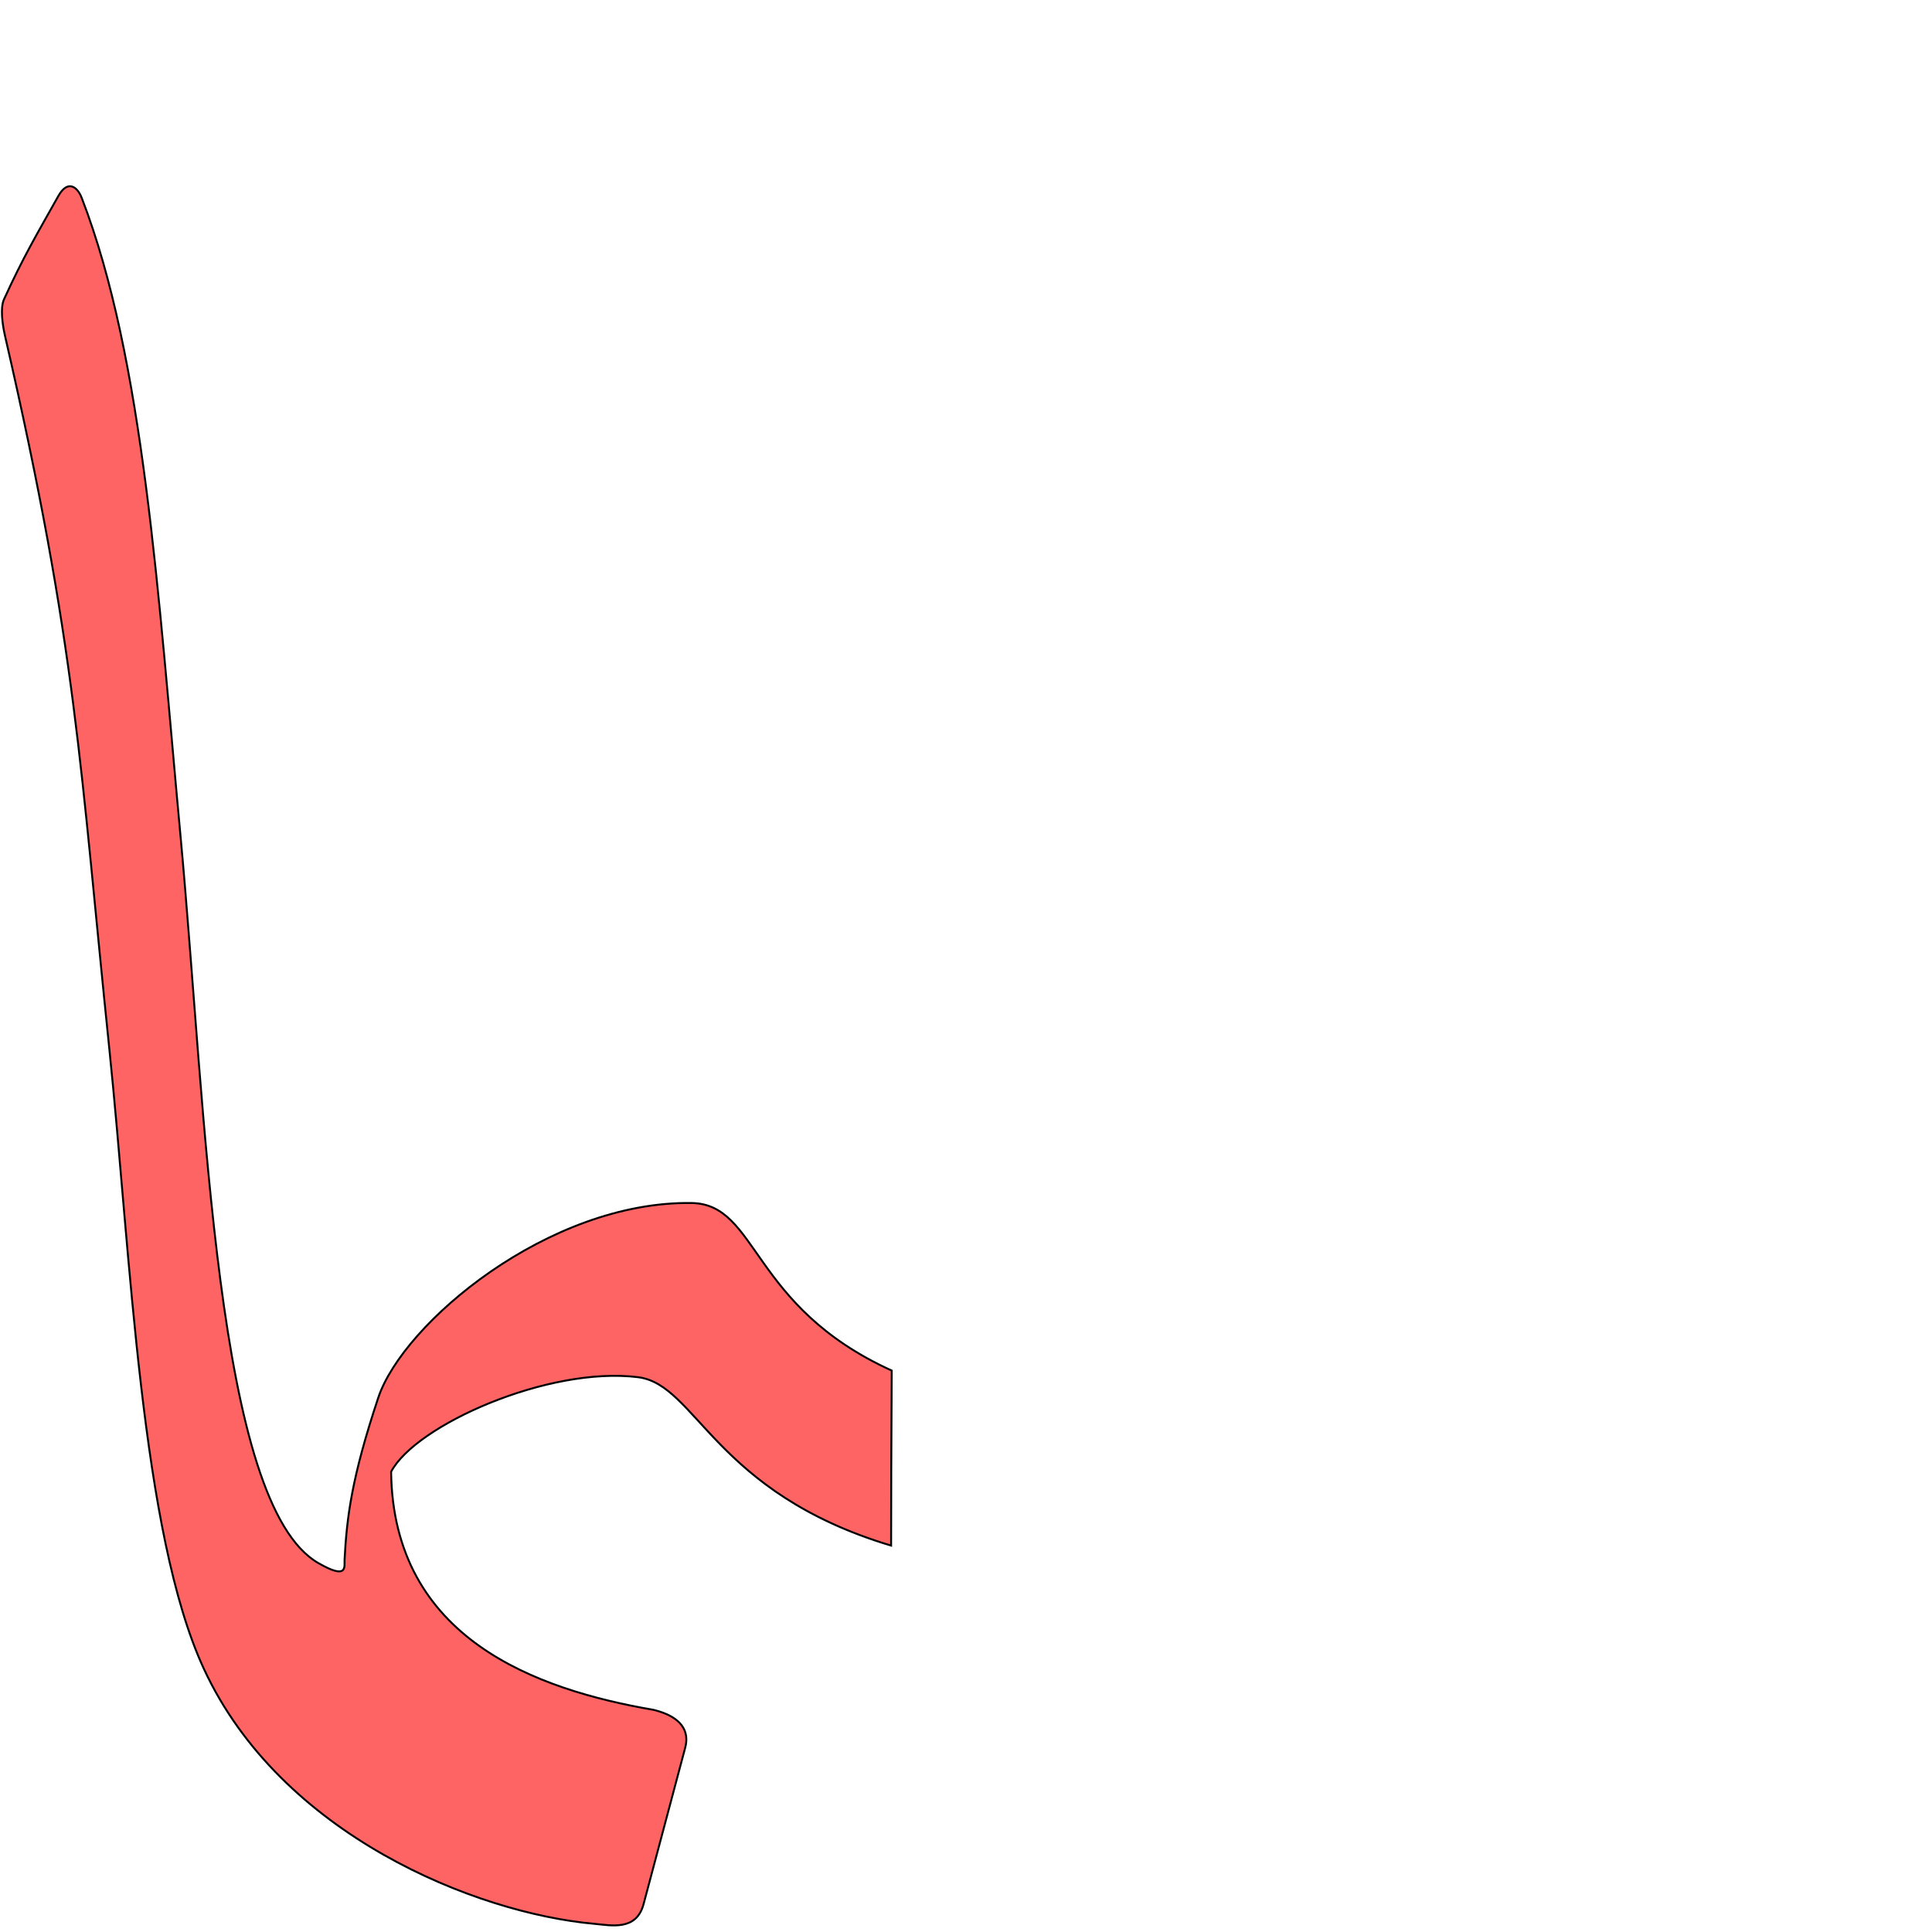 <?xml version="1.0" encoding="UTF-8" standalone="no"?>
<!-- Created with Inkscape (http://www.inkscape.org/) -->

<svg
   xmlns:dc="http://purl.org/dc/elements/1.1/"
   xmlns:cc="http://creativecommons.org/ns#"
   xmlns:rdf="http://www.w3.org/1999/02/22-rdf-syntax-ns#"
   xmlns:svg="http://www.w3.org/2000/svg"
   xmlns="http://www.w3.org/2000/svg"
   xmlns:sodipodi="http://sodipodi.sourceforge.net/DTD/sodipodi-0.dtd"
   xmlns:inkscape="http://www.inkscape.org/namespaces/inkscape"
   version="1.0"
   width="1000"
   height="1000"
   id="svg5496"
   sodipodi:version="0.32"
   inkscape:version="0.47pre4 r22446"
   sodipodi:docname="New document 5"
   inkscape:output_extension="org.inkscape.output.svg.inkscape">
  <sodipodi:namedview
     inkscape:window-height="618"
     inkscape:window-width="641"
     inkscape:pageshadow="2"
     inkscape:pageopacity="0.0"
     borderopacity="1.0"
     bordercolor="#666666"
     pagecolor="#ffffff"
     id="base"
     showgrid="false"
     showguides="true"
     inkscape:guide-bbox="true"
     inkscape:zoom="0.454"
     inkscape:cx="500"
     inkscape:cy="500"
     inkscape:window-x="0"
     inkscape:window-y="25"
     inkscape:current-layer="svg5496"
     inkscape:window-maximized="0">
    <sodipodi:guide
       orientation="horizontal"
       position="200"
       id="guide5596" />
  </sodipodi:namedview>
  <defs
     id="defs5498">
    <inkscape:perspective
       sodipodi:type="inkscape:persp3d"
       inkscape:vp_x="0 : 500 : 1"
       inkscape:vp_y="0 : 1000 : 0"
       inkscape:vp_z="1000 : 500 : 1"
       inkscape:persp3d-origin="500 : 333.33333 : 1"
       id="perspective3747" />
    <inkscape:perspective
       id="perspective3736"
       inkscape:persp3d-origin="0.5 : 0.33333333 : 1"
       inkscape:vp_z="1 : 0.5 : 1"
       inkscape:vp_y="0 : 1000 : 0"
       inkscape:vp_x="0 : 0.5 : 1"
       sodipodi:type="inkscape:persp3d" />
  </defs>
  <g
     id="layer1" />
  <path
     style="fill:#ff0000;fill-opacity:0.608;fill-rule:evenodd;stroke:#000000;stroke-width:1px;stroke-linecap:butt;stroke-linejoin:miter;stroke-opacity:1"
     d="m 330.266,712.834 c -46.574,-5.804 -115.307,24.976 -127.834,48.956 1.104,86.493 75.269,112.797 135.988,123.257 14.548,3.612 18.481,11.146 16.244,19.549 l -21.55,80.971 c -3.734,14.031 -16.795,10.977 -25.606,10.187 -61.001,-5.475 -162.142,-45.785 -202.018,-132.042 C 72.97,793.366 67.68,649.962 56.644,543.453 41.447,396.786 39.867,336.04 2.617,173.944 c -1.487,-6.471 -2.479,-14.771 -0.551,-18.998 9.958,-21.827 16.684,-33.099 28.084,-53.414 4.934,-8.793 9.948,-4.785 12.114,0.826 32.225,83.445 39.491,204.675 51.202,330.731 13.228,142.386 18.083,345.365 71.285,375.947 15.483,8.9 13.405,1.89 13.596,-1.734 1.149,-21.856 3.635,-42.384 17.422,-83.794 12.86,-38.626 88.23,-101.895 162.146,-100.826 34.699,0.502 30.224,53.367 103.64,86.723 -0.188,33.95 -0.355,71.668 -0.322,90.595 -91.83,-27.6 -100.656,-83.389 -130.968,-87.166 z"
     id="path2405"
     sodipodi:nodetypes="cccssssssssssssssccs" />
</svg>
